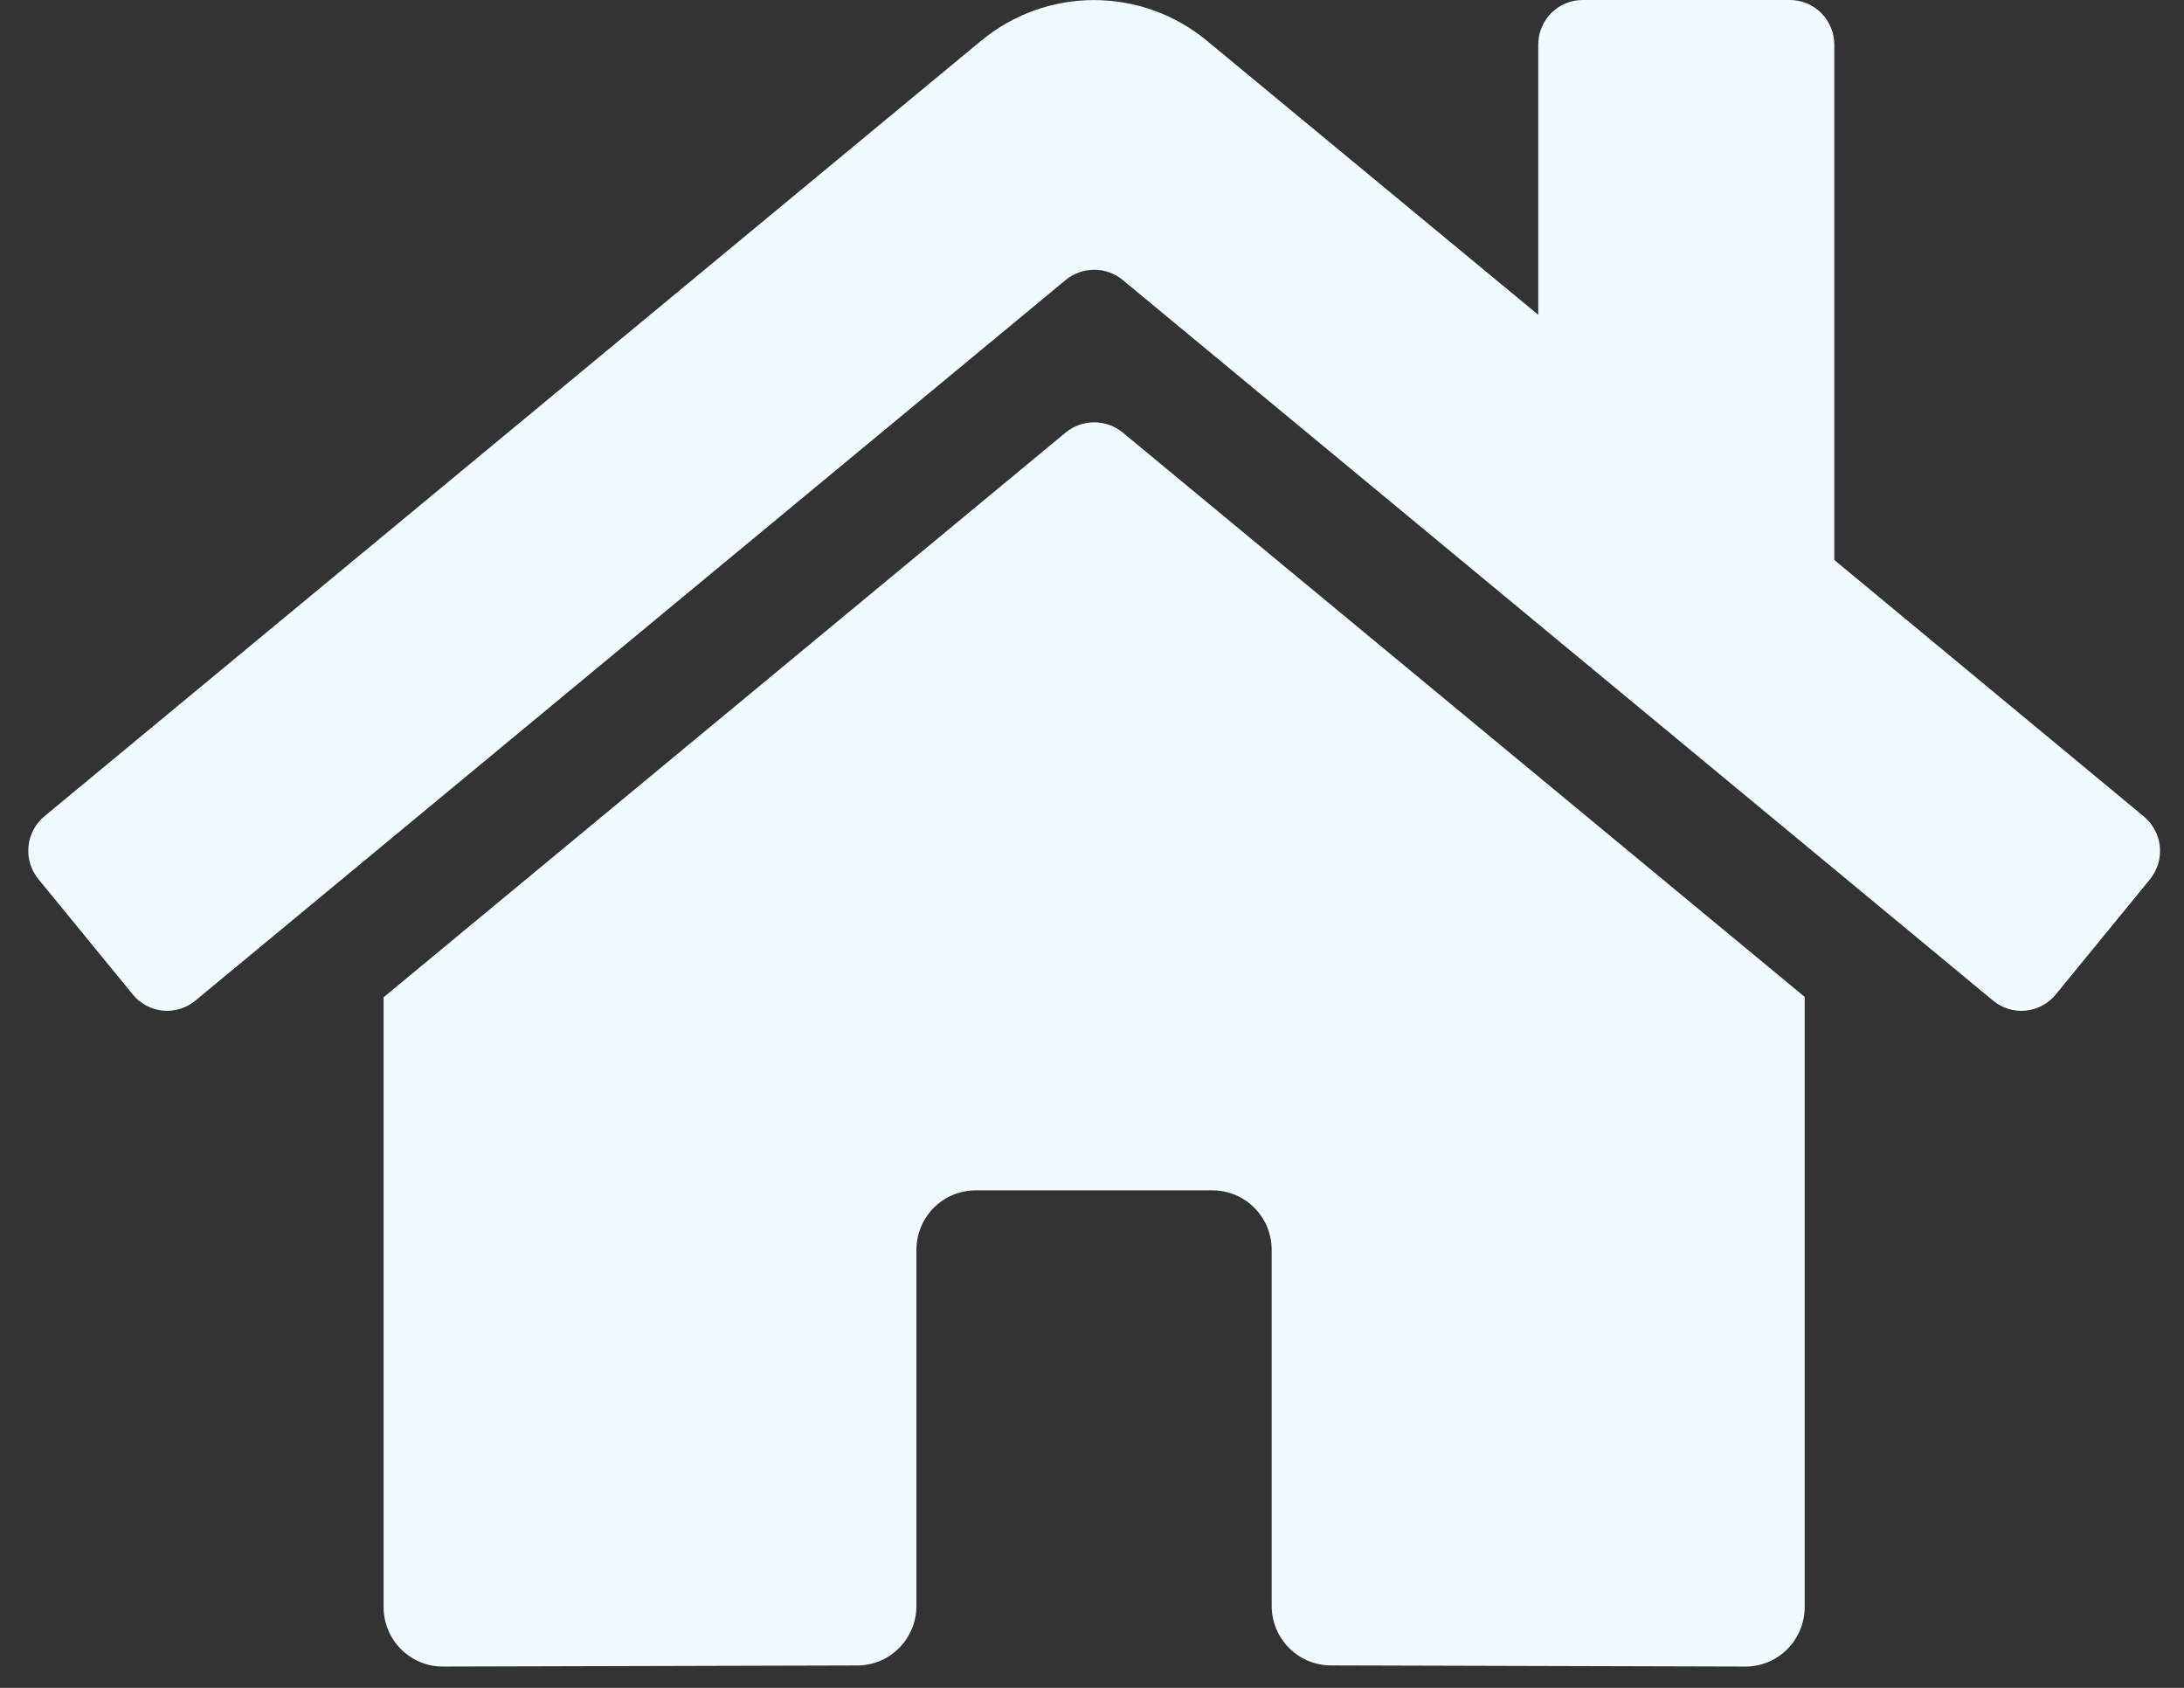 <svg width="66" height="51" viewBox="0 0 66 51" fill="none" xmlns="http://www.w3.org/2000/svg">
<rect x="0" y="0" width="66" height="51" fill="#333333" stroke="none"/>
<path d="M32.211 13.064L11.592 30.134V48.558C11.592 49.035 11.78 49.493 12.116 49.83C12.451 50.167 12.907 50.357 13.381 50.357L25.914 50.324C26.387 50.322 26.84 50.131 27.173 49.794C27.507 49.457 27.694 49.001 27.694 48.526V37.766C27.694 37.289 27.883 36.832 28.218 36.494C28.554 36.157 29.009 35.968 29.483 35.968H36.641C37.115 35.968 37.571 36.157 37.906 36.494C38.242 36.832 38.43 37.289 38.43 37.766V48.518C38.43 48.755 38.475 48.989 38.565 49.208C38.654 49.427 38.786 49.626 38.953 49.793C39.119 49.961 39.316 50.094 39.534 50.185C39.751 50.275 39.984 50.322 40.22 50.322L52.748 50.357C53.222 50.357 53.677 50.167 54.013 49.83C54.349 49.493 54.537 49.035 54.537 48.558V30.122L33.922 13.064C33.68 12.867 33.378 12.761 33.067 12.761C32.755 12.761 32.453 12.867 32.211 13.064ZM64.781 24.666L55.432 16.92V1.349C55.432 0.991 55.29 0.648 55.039 0.395C54.787 0.142 54.446 0 54.09 0H47.827C47.471 0 47.13 0.142 46.878 0.395C46.626 0.648 46.485 0.991 46.485 1.349V9.512L36.472 1.231C35.511 0.436 34.306 0.002 33.061 0.002C31.817 0.002 30.611 0.436 29.65 1.231L1.341 24.666C1.205 24.779 1.093 24.918 1.01 25.075C0.927 25.231 0.876 25.403 0.86 25.579C0.843 25.756 0.861 25.933 0.913 26.103C0.965 26.272 1.05 26.43 1.162 26.566L4.014 30.051C4.126 30.188 4.264 30.302 4.42 30.385C4.575 30.468 4.746 30.52 4.922 30.537C5.097 30.554 5.274 30.536 5.443 30.484C5.612 30.432 5.769 30.347 5.905 30.234L32.211 8.455C32.453 8.258 32.755 8.151 33.067 8.151C33.378 8.151 33.68 8.258 33.922 8.455L60.23 30.234C60.365 30.347 60.522 30.432 60.691 30.484C60.859 30.537 61.036 30.555 61.212 30.538C61.387 30.521 61.558 30.47 61.713 30.387C61.869 30.304 62.007 30.191 62.12 30.055L64.971 26.57C65.084 26.432 65.168 26.274 65.219 26.104C65.27 25.934 65.288 25.755 65.27 25.578C65.252 25.401 65.2 25.23 65.116 25.073C65.032 24.917 64.918 24.779 64.781 24.666Z" fill="#F1FBFF"/>
</svg>
